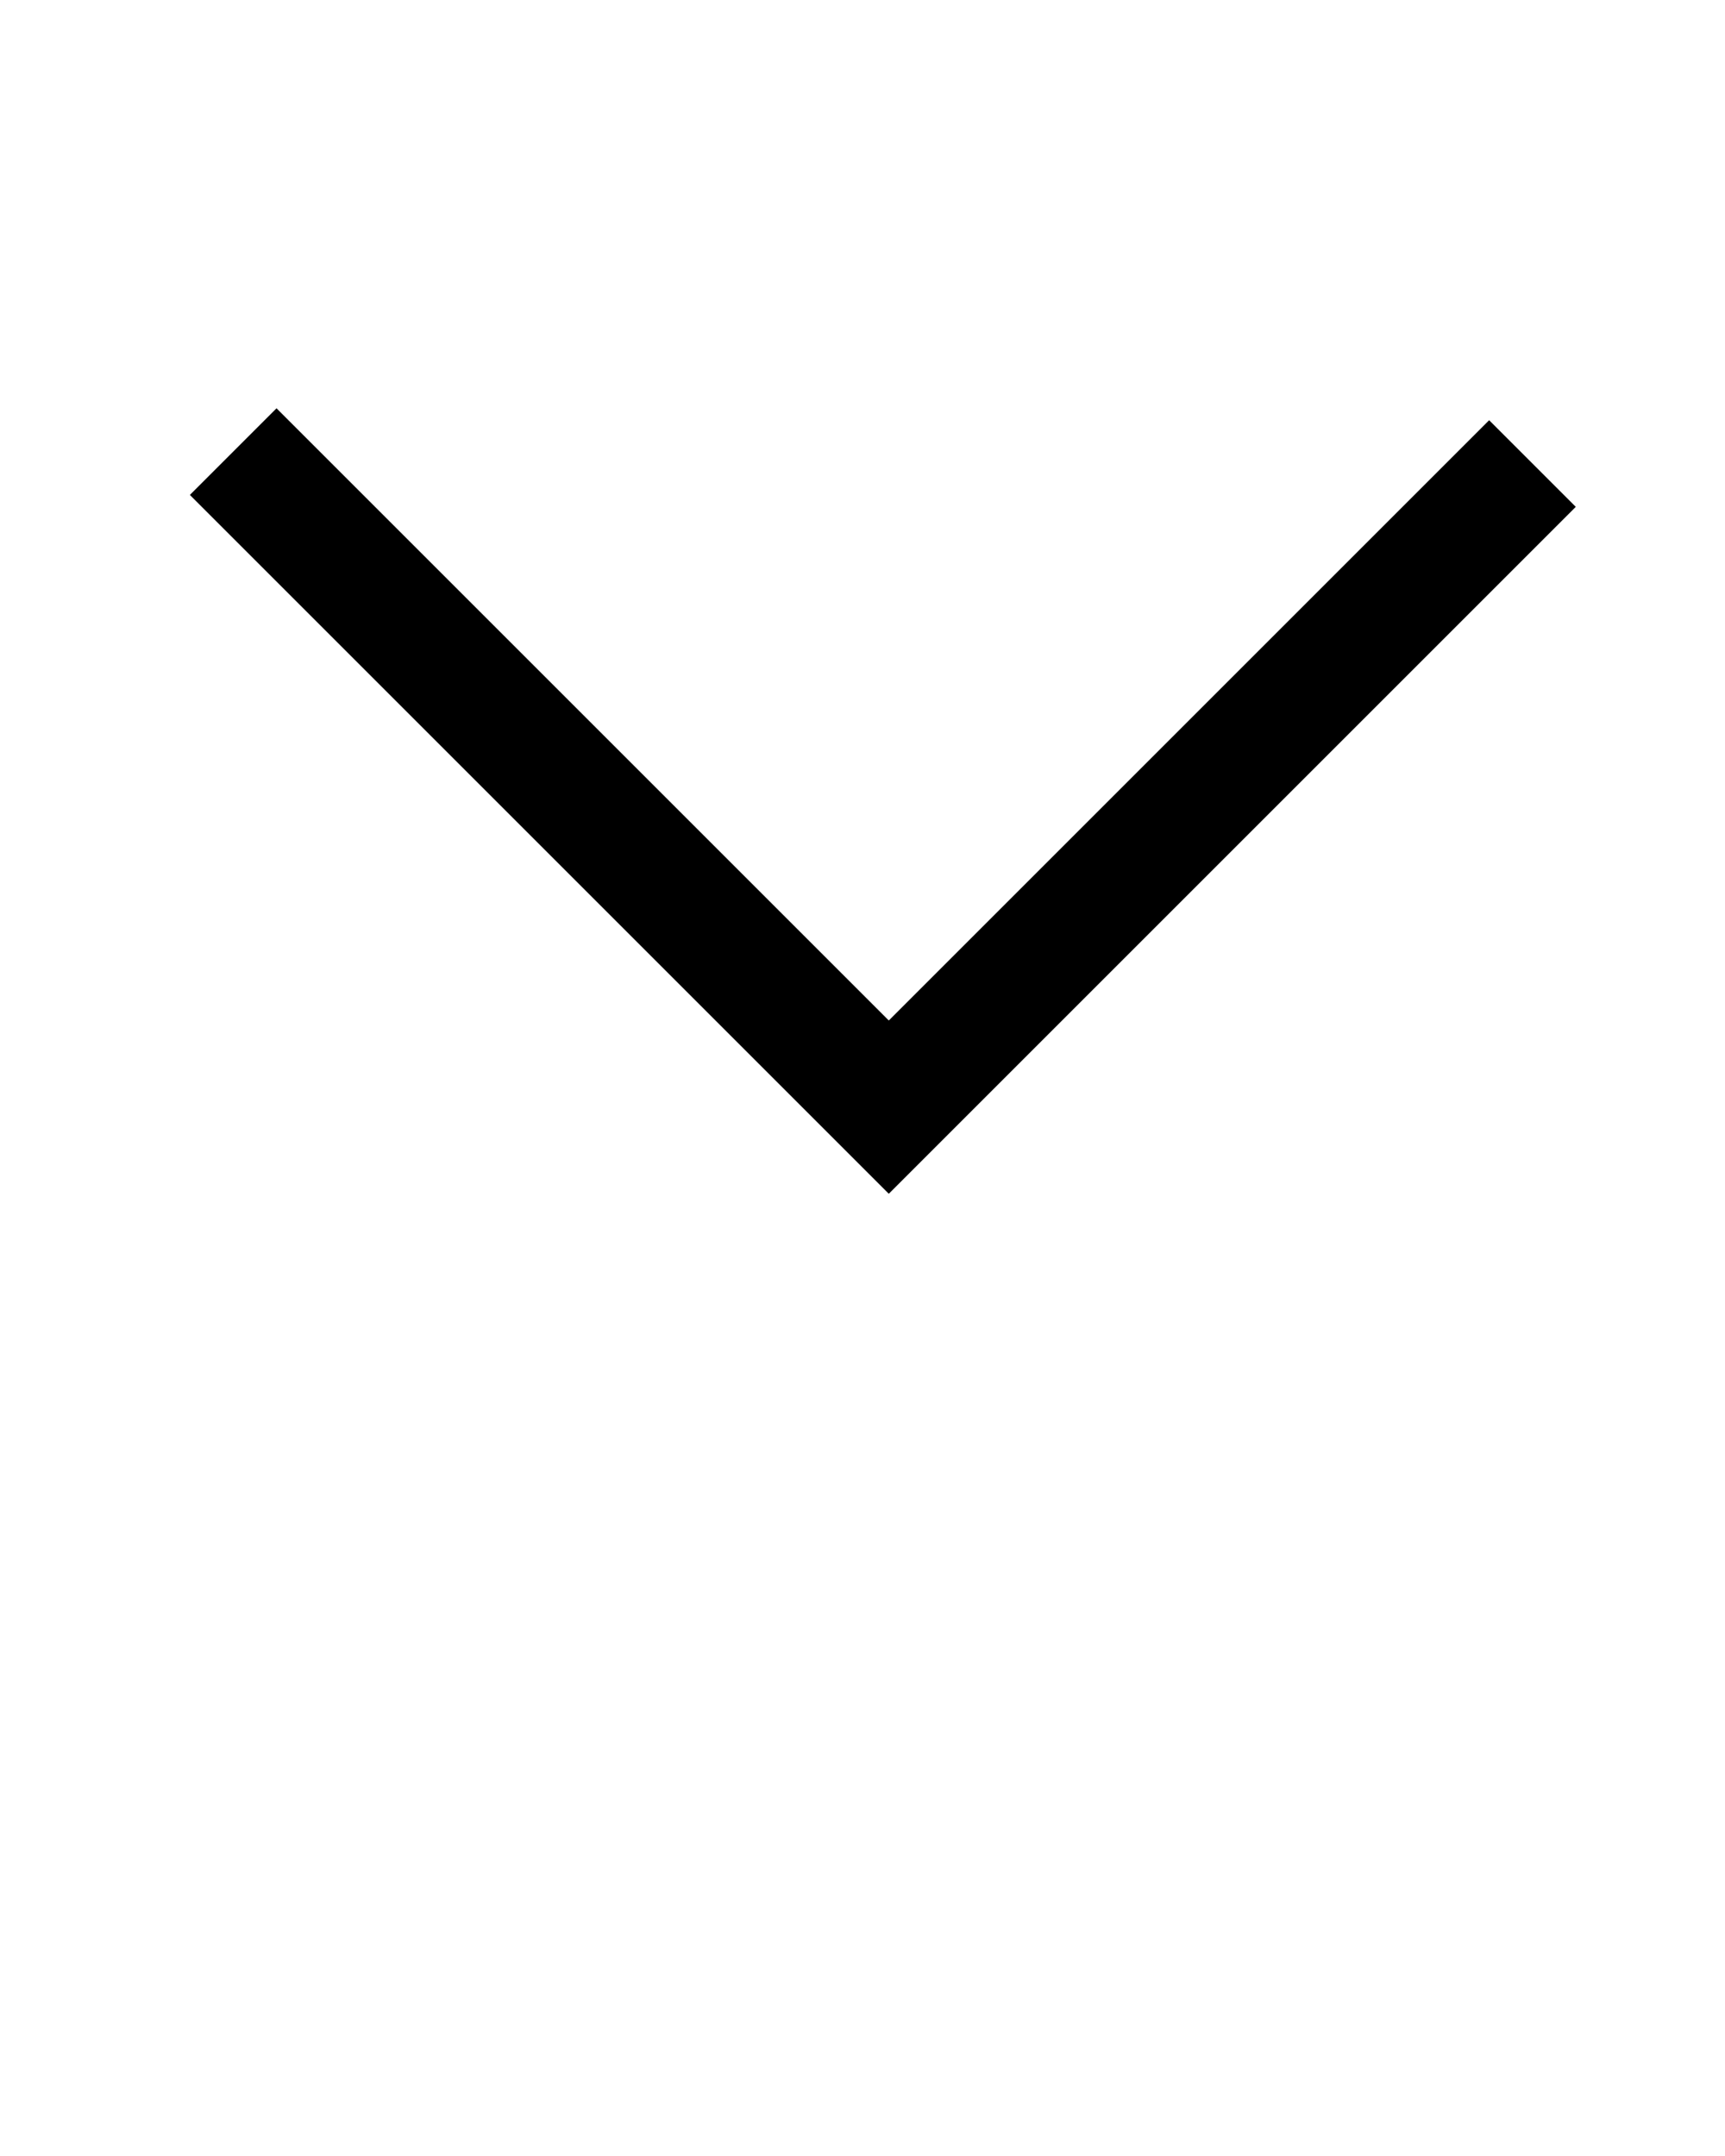 <?xml version="1.0" encoding="utf-8"?>
<!-- Generator: Adobe Illustrator 19.1.0, SVG Export Plug-In . SVG Version: 6.00 Build 0)  -->
<svg version="1.1"
	 id="Layer_1" xmlns:sodipodi="http://sodipodi.sourceforge.net/DTD/sodipodi-0.dtd" xmlns:cc="http://creativecommons.org/ns#" xmlns:rdf="http://www.w3.org/1999/02/22-rdf-syntax-ns#" xmlns:inkscape="http://www.inkscape.org/namespaces/inkscape" xmlns:svg="http://www.w3.org/2000/svg" xmlns:dc="http://purl.org/dc/elements/1.1/"
	 xmlns="http://www.w3.org/2000/svg" xmlns:xlink="http://www.w3.org/1999/xlink" x="0px" y="0px" viewBox="-429 218 100 125"
	 style="enable-background:new -429 218 100 125;" xml:space="preserve">
<style type="text/css">
	.st0{fill:none;stroke:#000000;stroke-width:1.028;}
</style>
<g transform="translate(0,-952.362)">
	<g transform="matrix(6.91,0,0,6.91,10.175,975.426)">
		<path class="st0" d="M-50.7,32.1l-5.4,5.4l-5.5-5.5"/>
	</g>
</g>
</svg>
